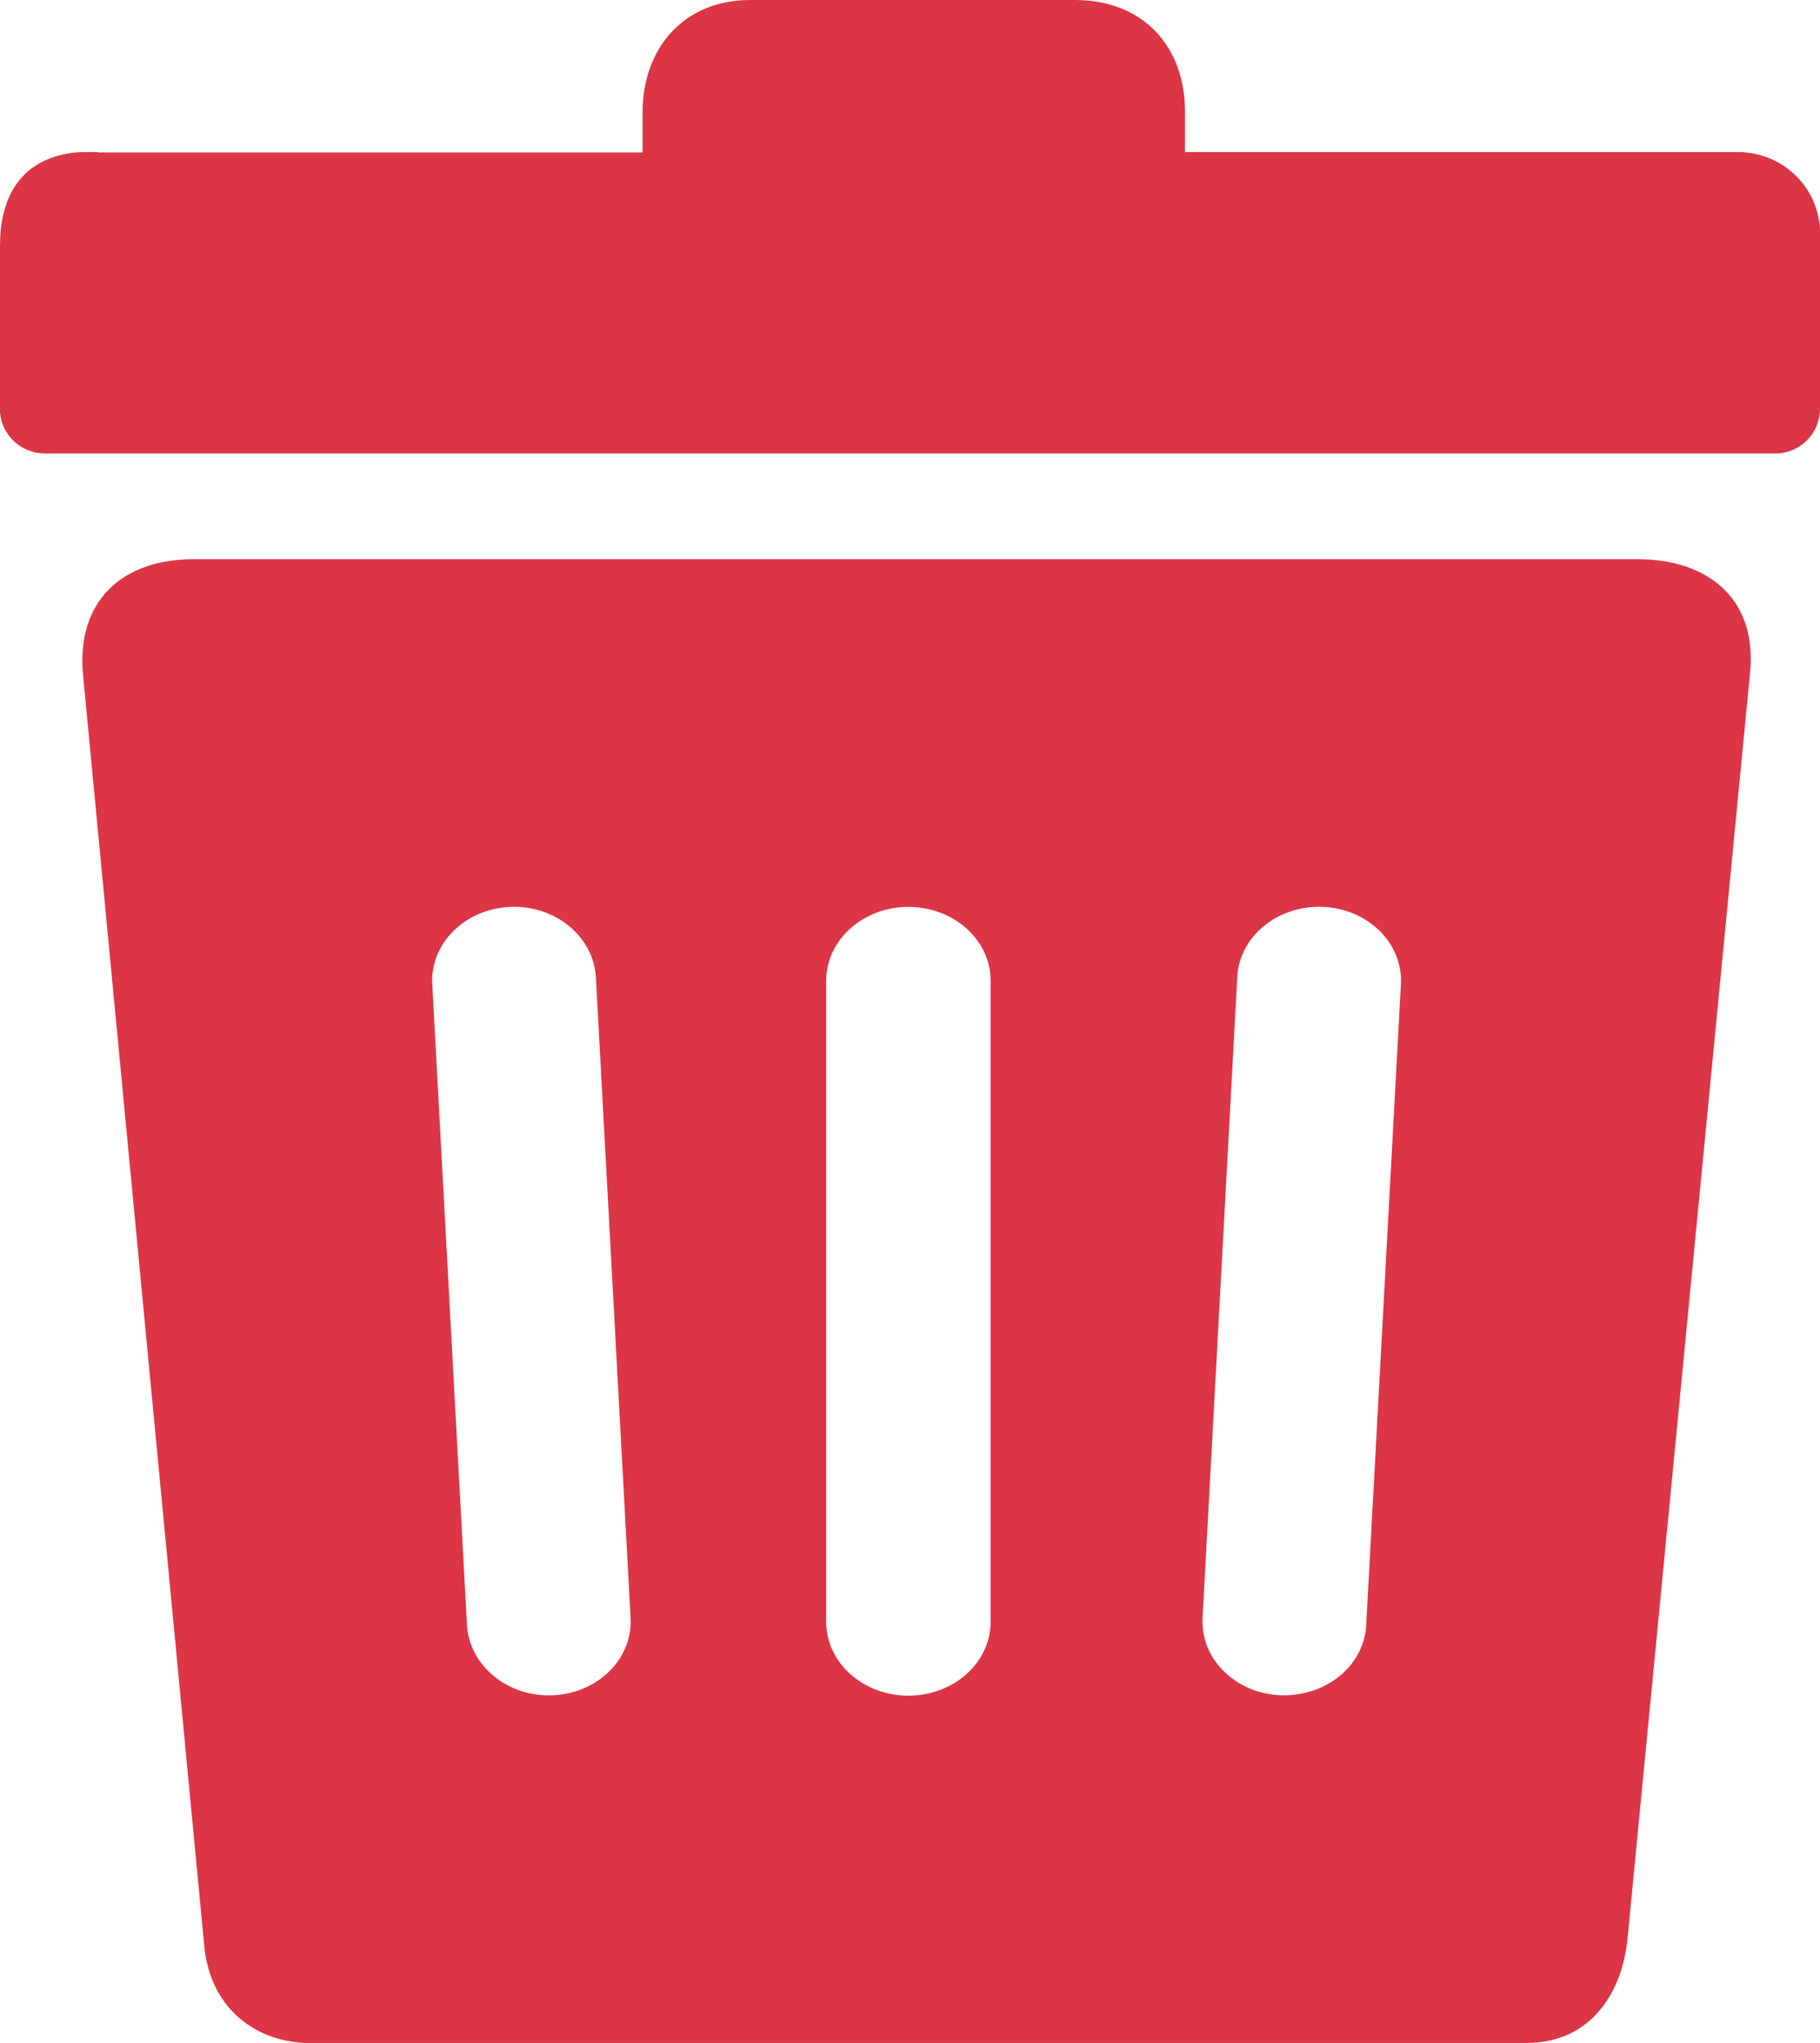 <?xml version="1.0" encoding="UTF-8"?>
<svg xmlns="http://www.w3.org/2000/svg" version="1.1" viewBox="0 0 456 511.8">
  <!-- Generator: Adobe Illustrator 29.4.0, SVG Export Plug-In . SVG Version: 2.1.0 Build 152)  -->
  <defs>
    <style>
      .st0 {
        fill: #dc3545;
        fill-rule: evenodd;
      }
    </style>
  </defs>
  <g id="Layer_1" image-rendering="optimizeQuality" shape-rendering="geometricPrecision" text-rendering="geometricPrecision">
    <path class="st0" d="M48.4,140.1h362c17.4,0,29.8,9.8,28.1,28.2l-30.7,317.1c-1.2,13.4-9,26.4-25.3,26.4H76.3c-13.6-.7-23.7-9.8-25.1-24.1L20.8,169c-1.7-18.4,9.8-28.9,27.6-28.9ZM24.5,38.2h136.5v-10.1c0-15.9,10.2-28.1,27-28.1h81.3c17.3,0,27.6,11.8,27.6,28v10.1h138.7c.6,0,1.1,0,1.7.1,10.2.9,18.1,9,18.7,19.2,0,.8,0,1.4,0,2.2v42.8c0,6-4.7,10.9-10.6,11.2-.5,0-1.1,0-1.6,0H11.2c-5.9,0-10.8-4.6-11.2-10.4C0,102.5,0,101.8,0,101v-39.5C0,50.6,4.2,40.8,16.8,38.5c2.5-.5,5.1-.4,7.7-.4ZM108.3,246.5c-.5-10.2,8.2-18.8,19.5-19.3,11.3-.5,20.9,7.4,21.5,17.6l8.7,160.6c.5,10.2-8.2,18.8-19.5,19.3-11.3.5-20.9-7.4-21.5-17.6l-8.7-160.6ZM310,244.8c.5-10.2,10.1-18.1,21.5-17.6,11.3.5,20,9.1,19.5,19.3l-8.7,160.6c-.5,10.2-10.1,18-21.5,17.6-11.3-.5-20-9.1-19.5-19.3l8.7-160.6h0ZM207,245.7c0-10.2,9.2-18.5,20.6-18.5s20.6,8.3,20.6,18.5v160.6c0,10.2-9.2,18.5-20.6,18.5s-20.6-8.3-20.6-18.5v-160.6h0Z"/>
  </g>
</svg>
